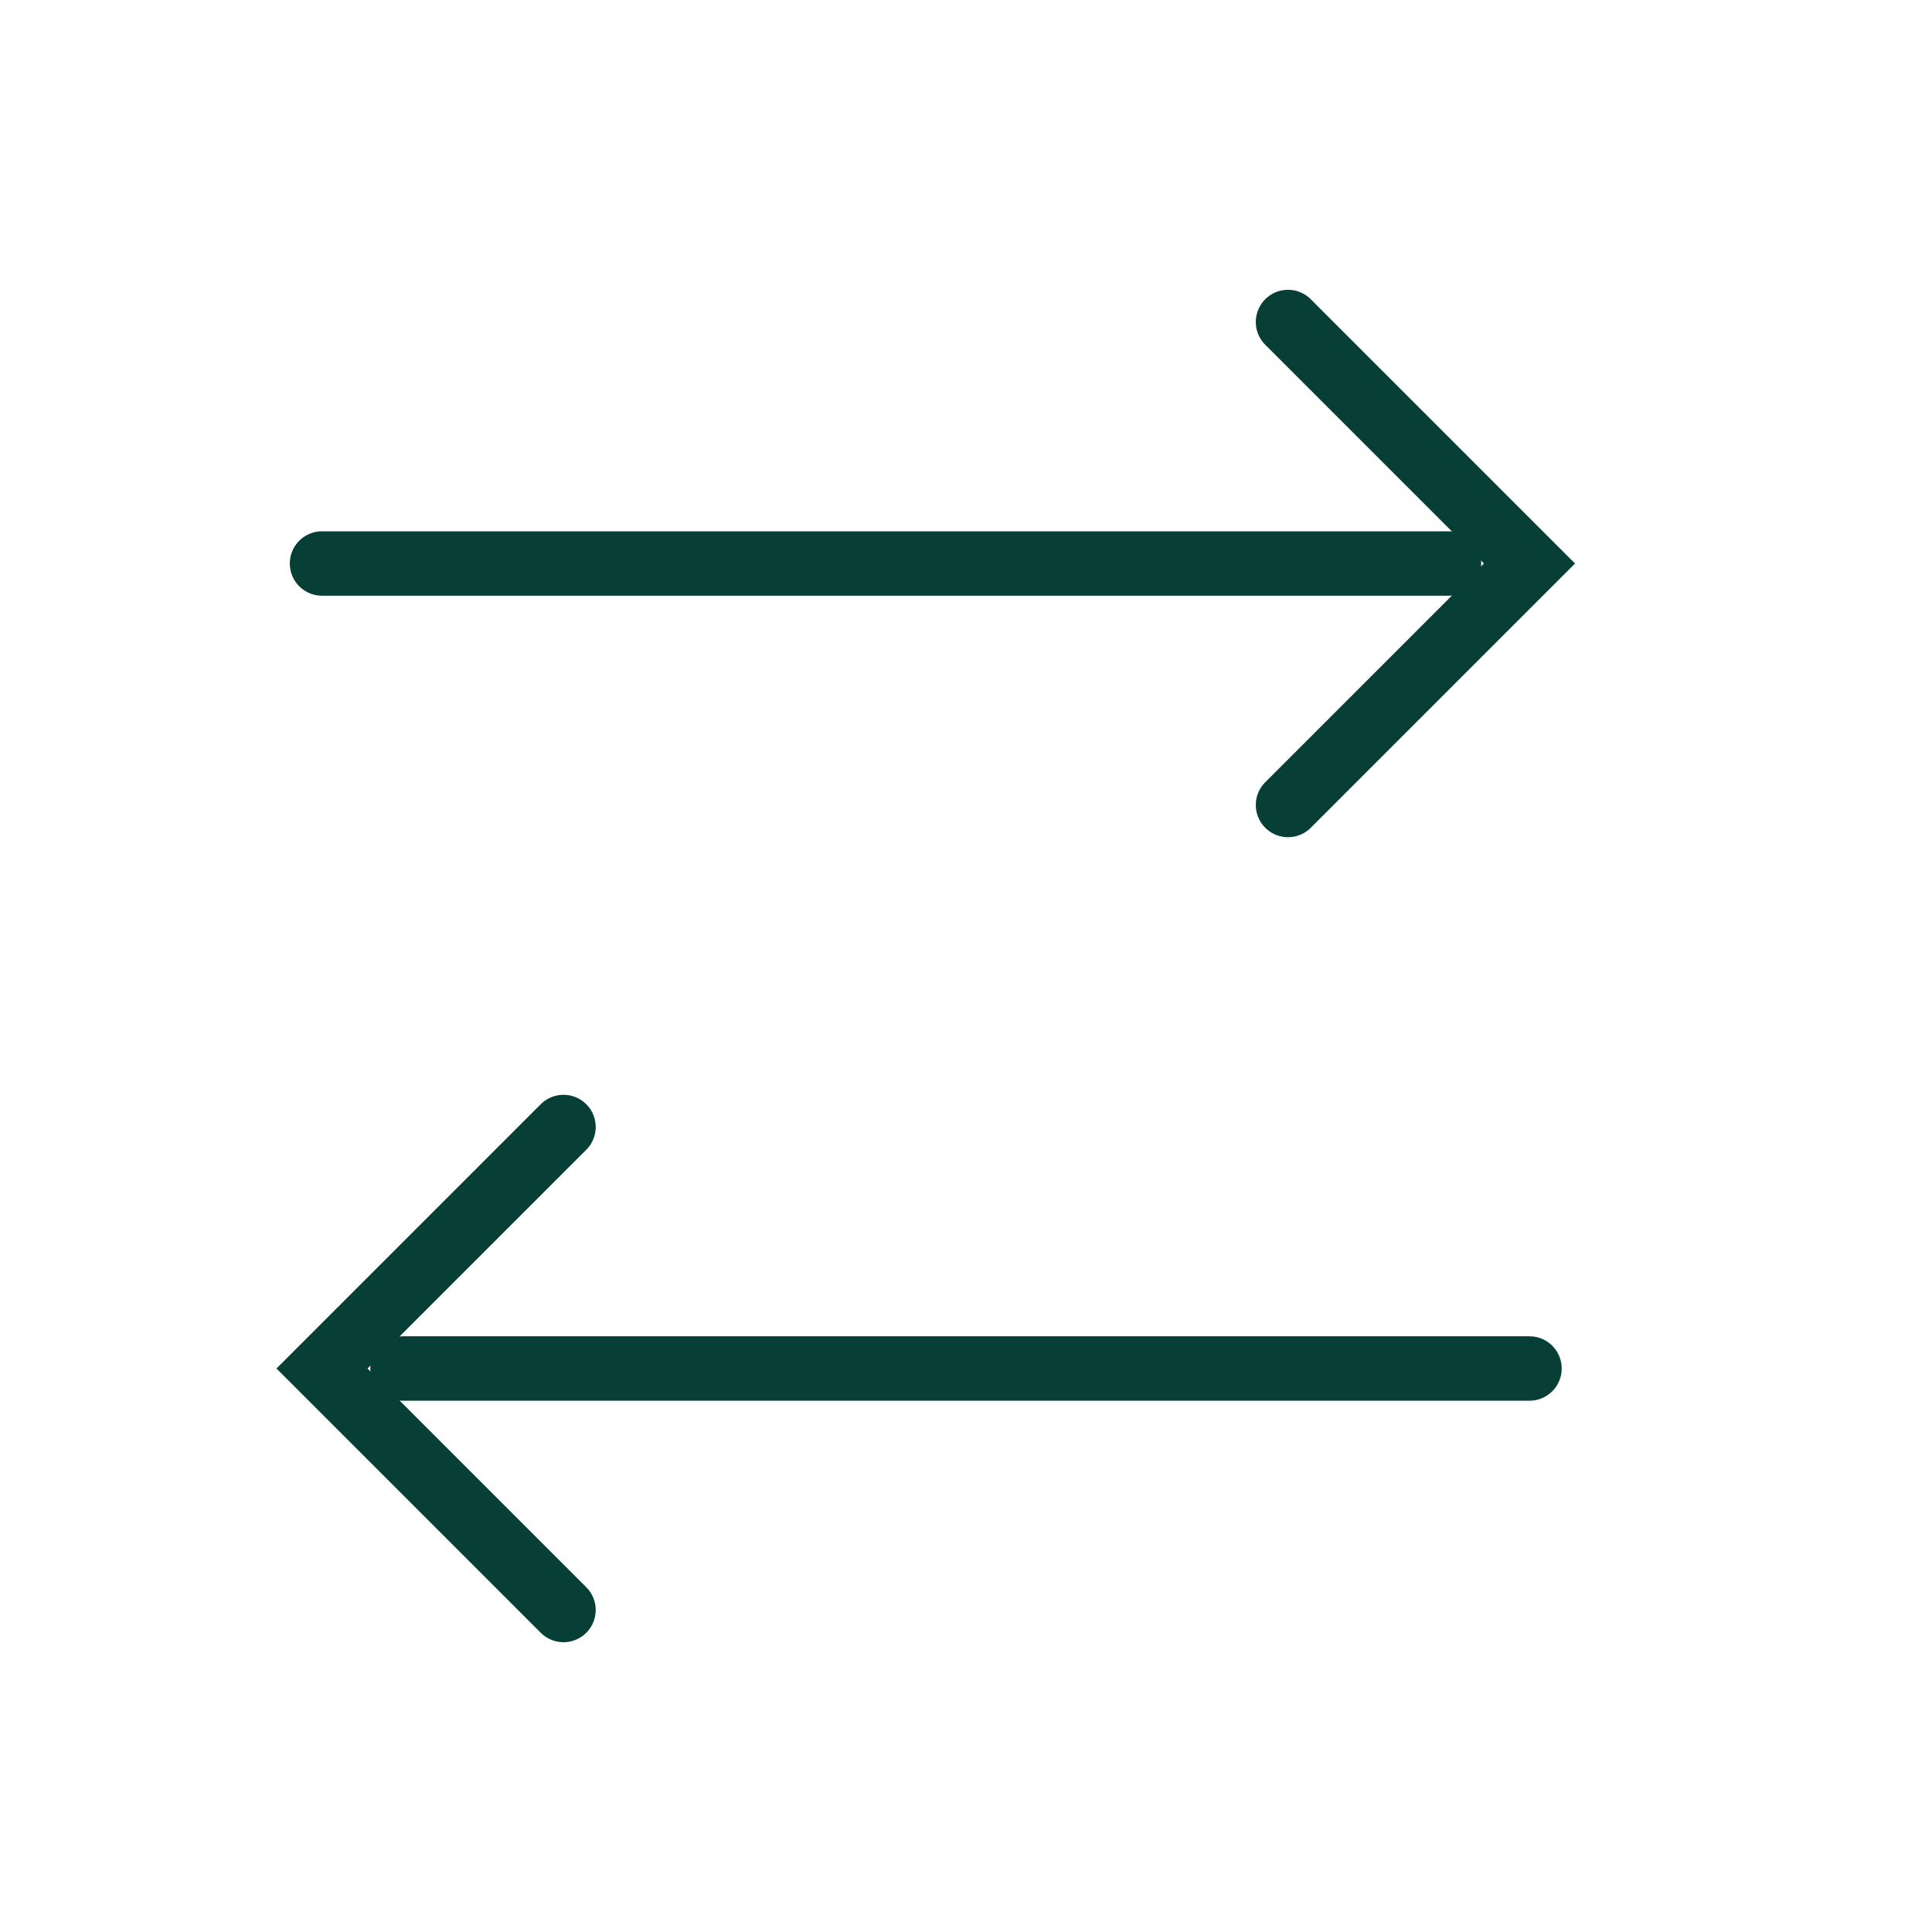 <svg width="60" height="60" viewBox="0 0 60 60" fill="none" xmlns="http://www.w3.org/2000/svg">
<path d="M40 10L47.5 17.5L40 25" stroke="#073F37" stroke-width="2" stroke-linecap="round"/>
<path d="M10 17.5L45 17.5" stroke="#073F37" stroke-width="2" stroke-linecap="round"/>
<path d="M17.5 50L10 42.5L17.5 35" stroke="#073F37" stroke-width="2" stroke-linecap="round"/>
<path d="M47.5 42.5L12.5 42.5" stroke="#073F37" stroke-width="2" stroke-linecap="round"/>
</svg>
